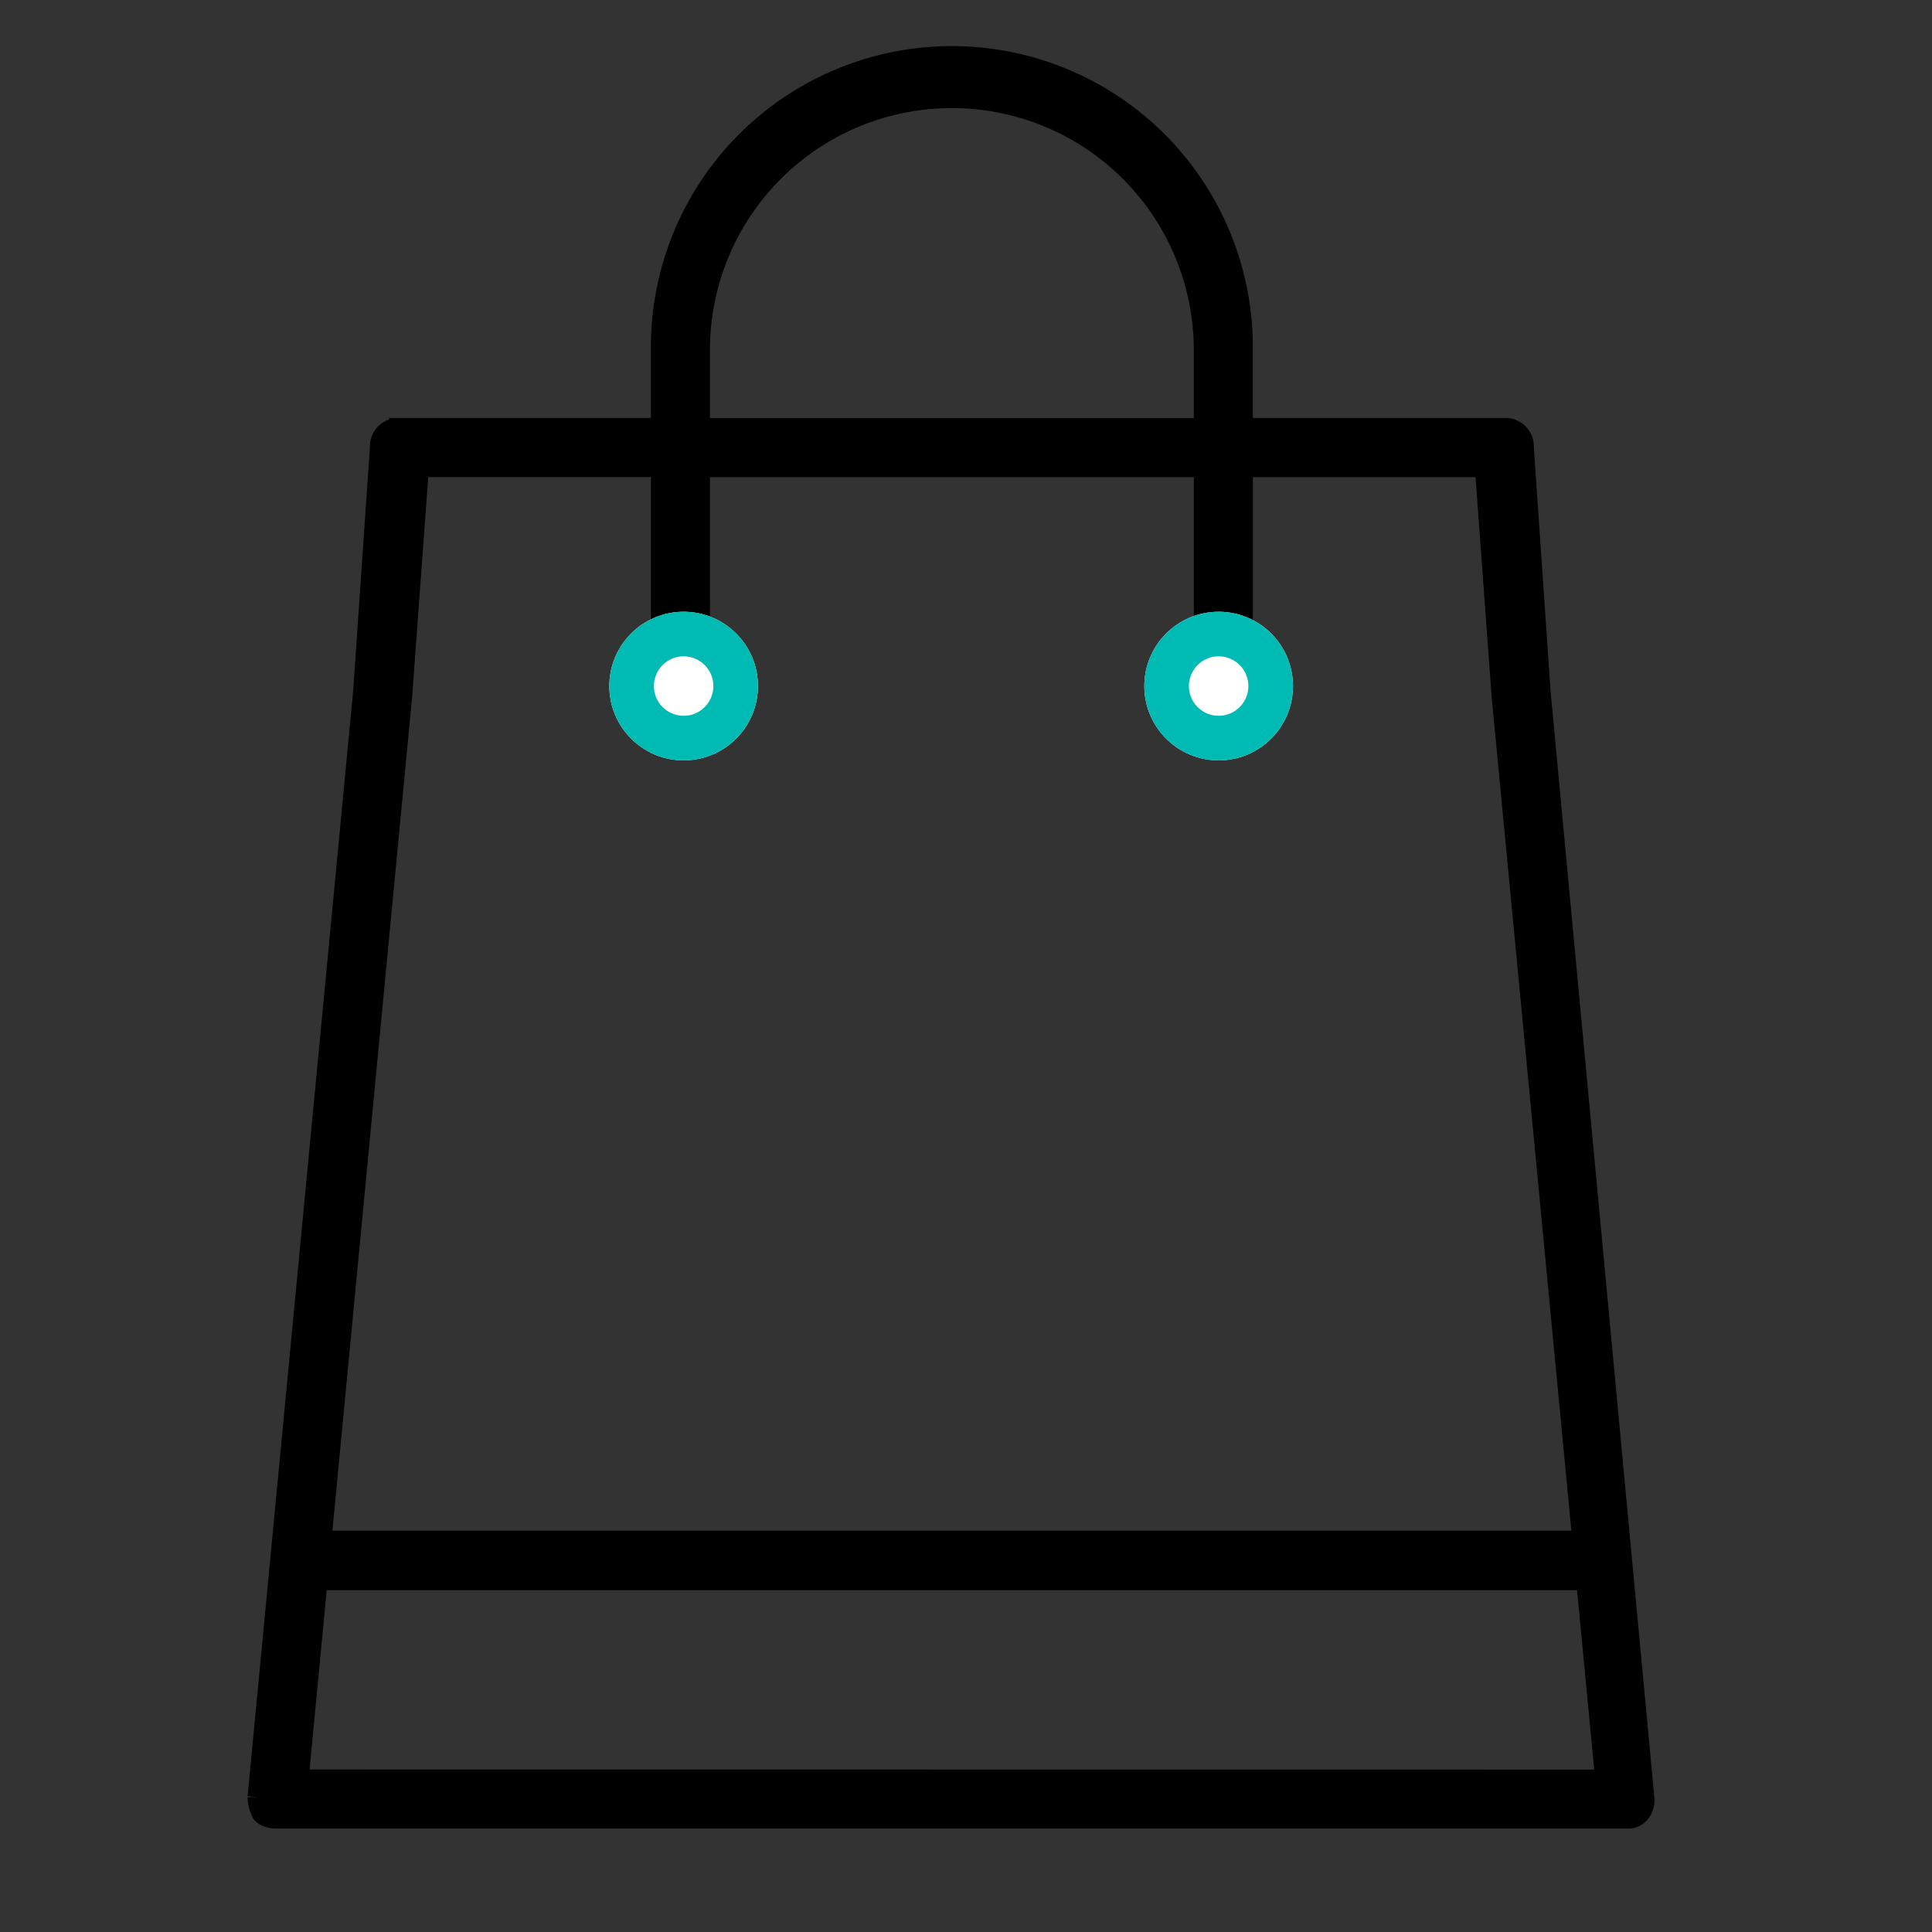 <svg xmlns="http://www.w3.org/2000/svg" width="65" height="65" viewBox="0 0 65 65">
    <rect x="0" y="0" width="65" height="65" fill="#333333" stroke="none"/>
    <path data-name="Rectangle 2030" style="opacity:.5;fill:none" d="M0 0h65v65H0z"/>
    <path data-name="Path 1632" d="m189.857 43.684-.565-8.232a.608.608 0 0 0-.643-.643h-8.811v-2.637a9.776 9.776 0 1 0-19.551 0v2.637h-8.811a.608.608 0 0 0-.643.643l-.565 8.232-3.551 37.173a1.208 1.208 0 0 0 .129.515c.064.129.322.193.45.193h45.469a.5.5 0 0 0 .45-.193.7.7 0 0 0 .129-.515zm-28.284-11.512a8.489 8.489 0 0 1 16.979 0v2.638h-16.978zm-13.505 48.106 3.487-36.465.565-7.717h8.168v5.66a.65.65 0 1 0 1.286 0V36.1h16.979v5.66a.644.644 0 1 0 1.286 0V36.1h8.168l.565 7.717 3.487 36.465z" transform="translate(-138.038 -20.396)" style="stroke-width:.7px;stroke:#000"/>
    <g data-name="Ellipse 309" transform="translate(20.5 20.582)" style="fill:#fff;stroke:#00bab4;stroke-width:1.5px">
        <circle cx="2.5" cy="2.5" r="2.5" style="stroke:none"/>
        <circle cx="2.5" cy="2.5" r="1.75" style="fill:none"/>
    </g>
    <g data-name="Ellipse 310" transform="translate(38.5 20.582)" style="fill:#fff;stroke:#00bab4;stroke-width:1.5px">
        <circle cx="2.5" cy="2.5" r="2.5" style="stroke:none"/>
        <circle cx="2.5" cy="2.5" r="1.75" style="fill:none"/>
    </g>
    <path data-name="Line 1052" transform="translate(9.5 52.5)" style="stroke-width:2px;stroke:#000;fill:none" d="M0 0h45"/>
</svg>
